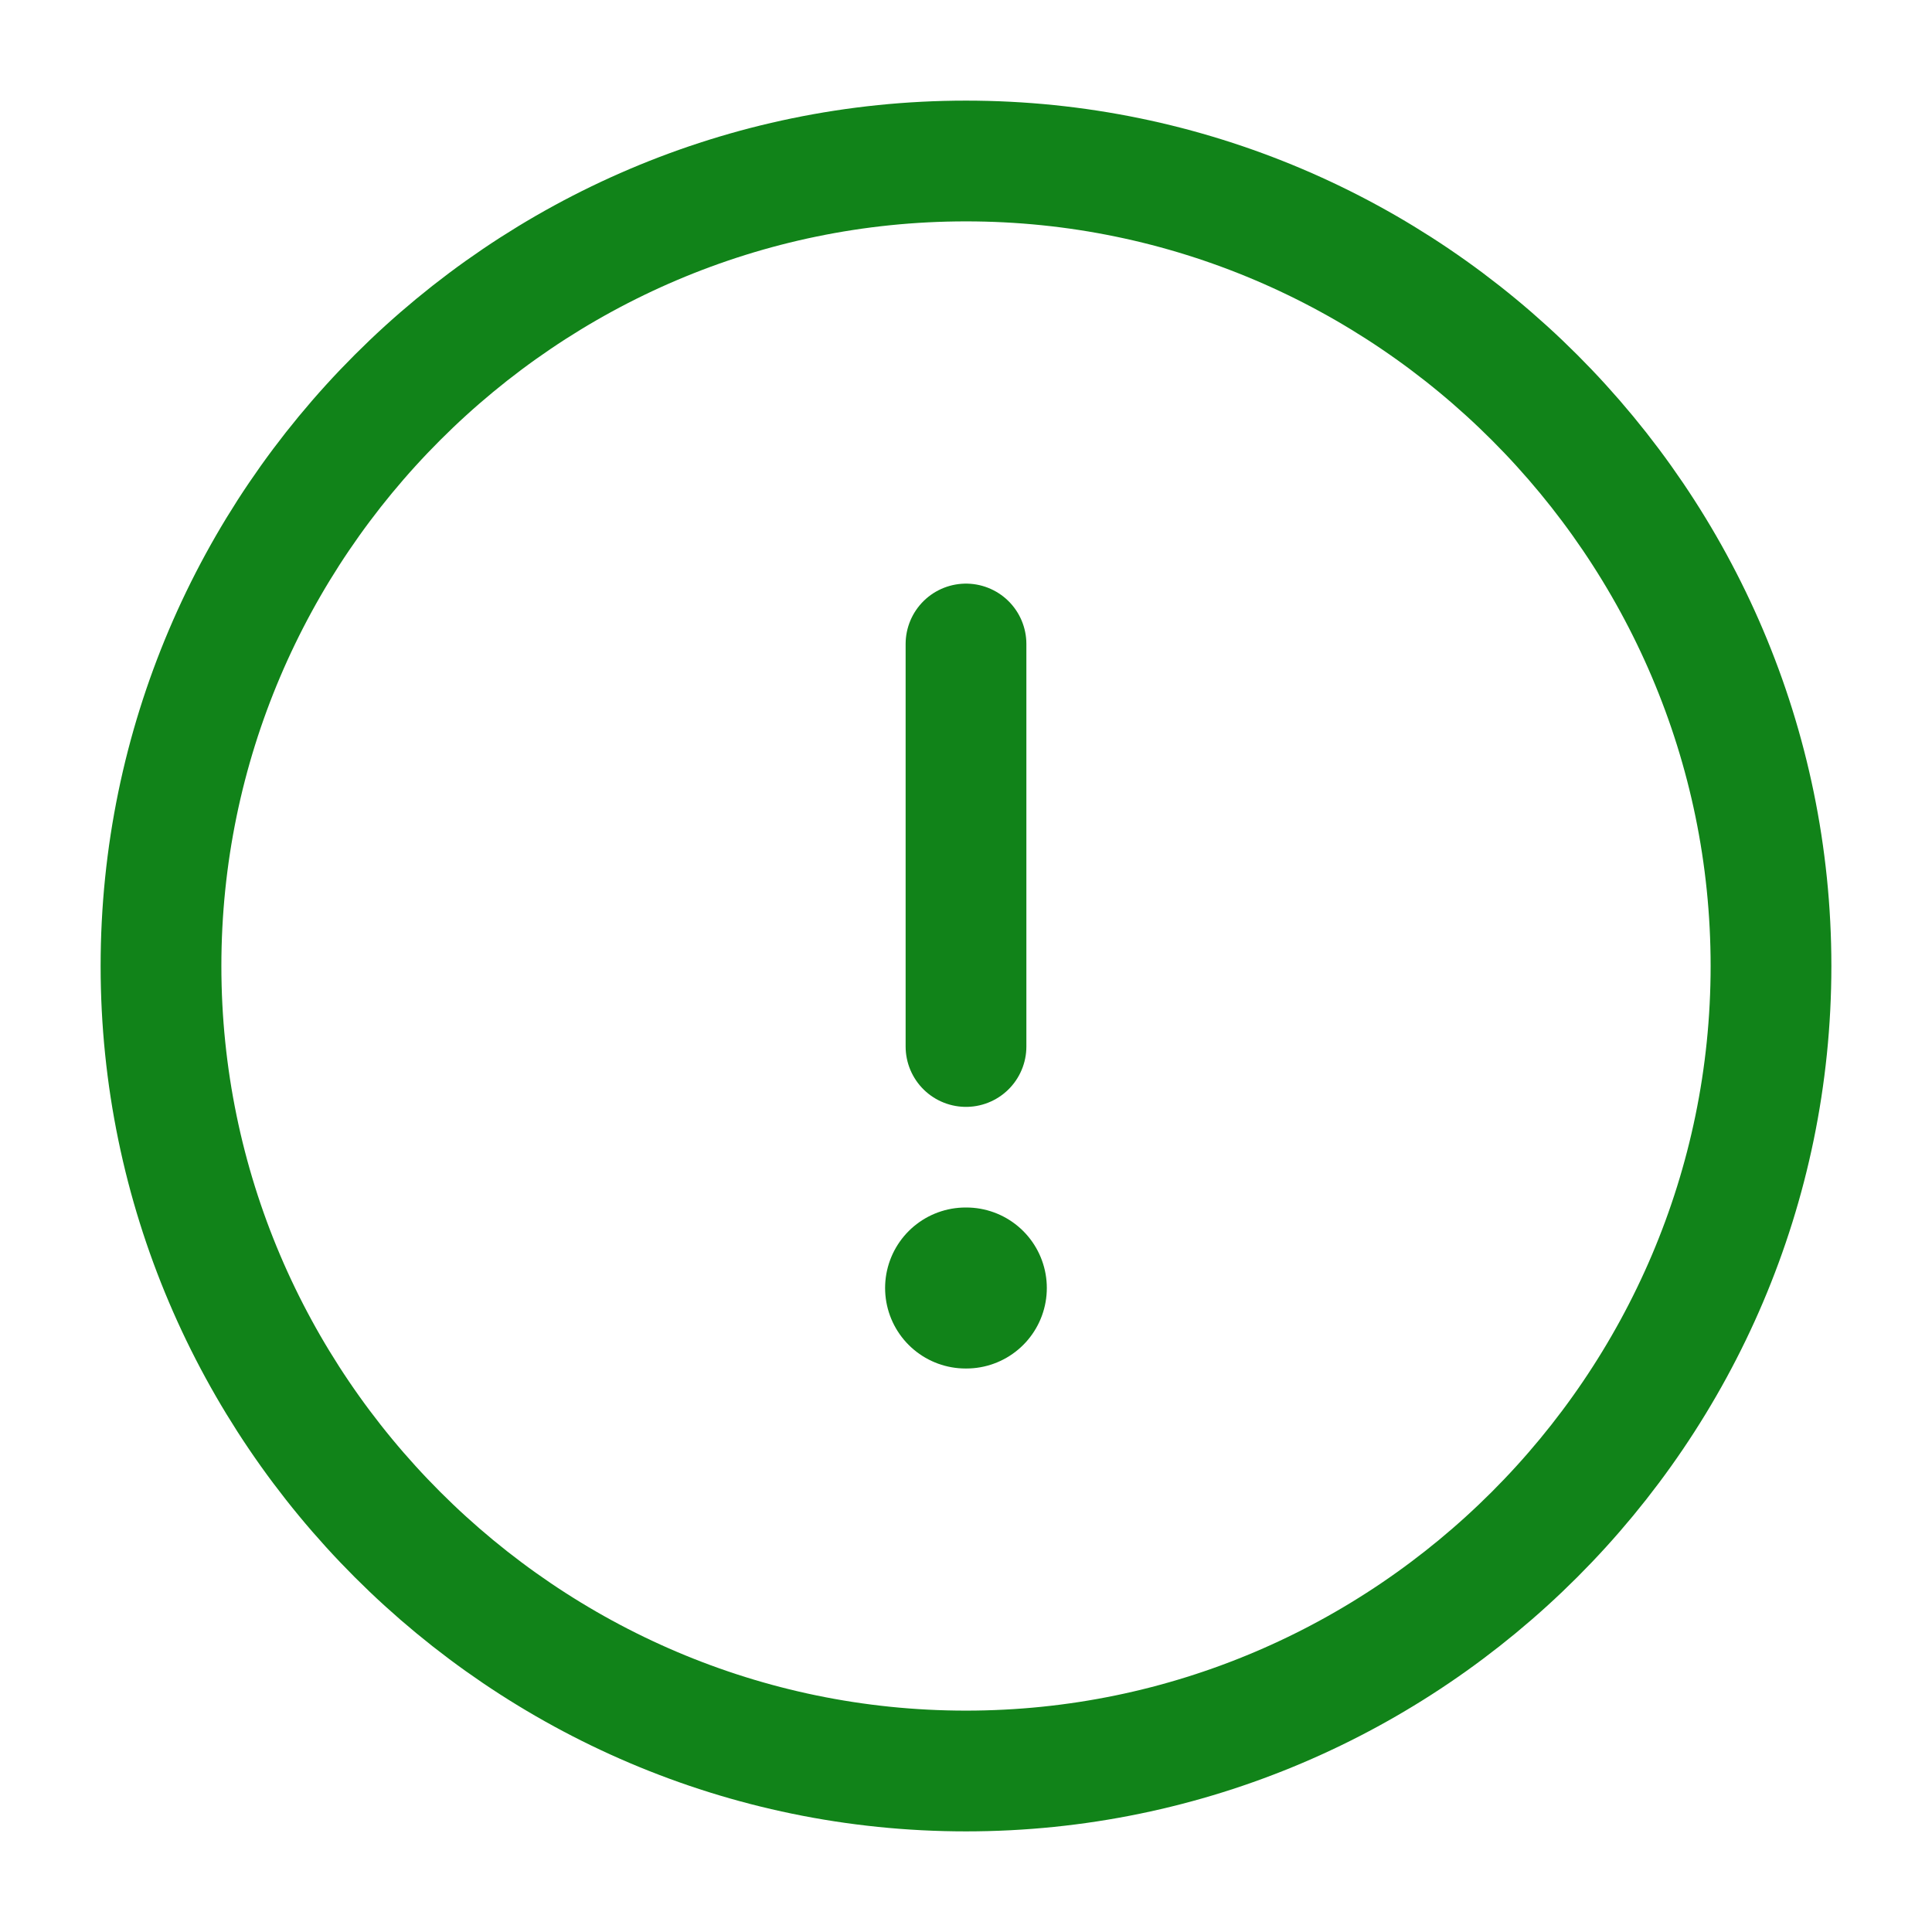 <svg width="24" height="24" viewBox="0 0 24 24" fill="none" xmlns="http://www.w3.org/2000/svg">
<path d="M12 22C17.5 22 22 17.5 22 12C22 6.5 17.5 2 12 2C6.5 2 2 6.5 2 12C2 17.5 6.5 22 12 22Z" stroke="#118319" stroke-width="1.5" stroke-linecap="round" stroke-linejoin="round"/>
<path d="M12 8V13" stroke="#118319" stroke-width="1.5" stroke-linecap="round" stroke-linejoin="round"/>
<path d="M11.995 16H12.004" stroke="#118319" stroke-width="2" stroke-linecap="round" stroke-linejoin="round"/>
</svg>
